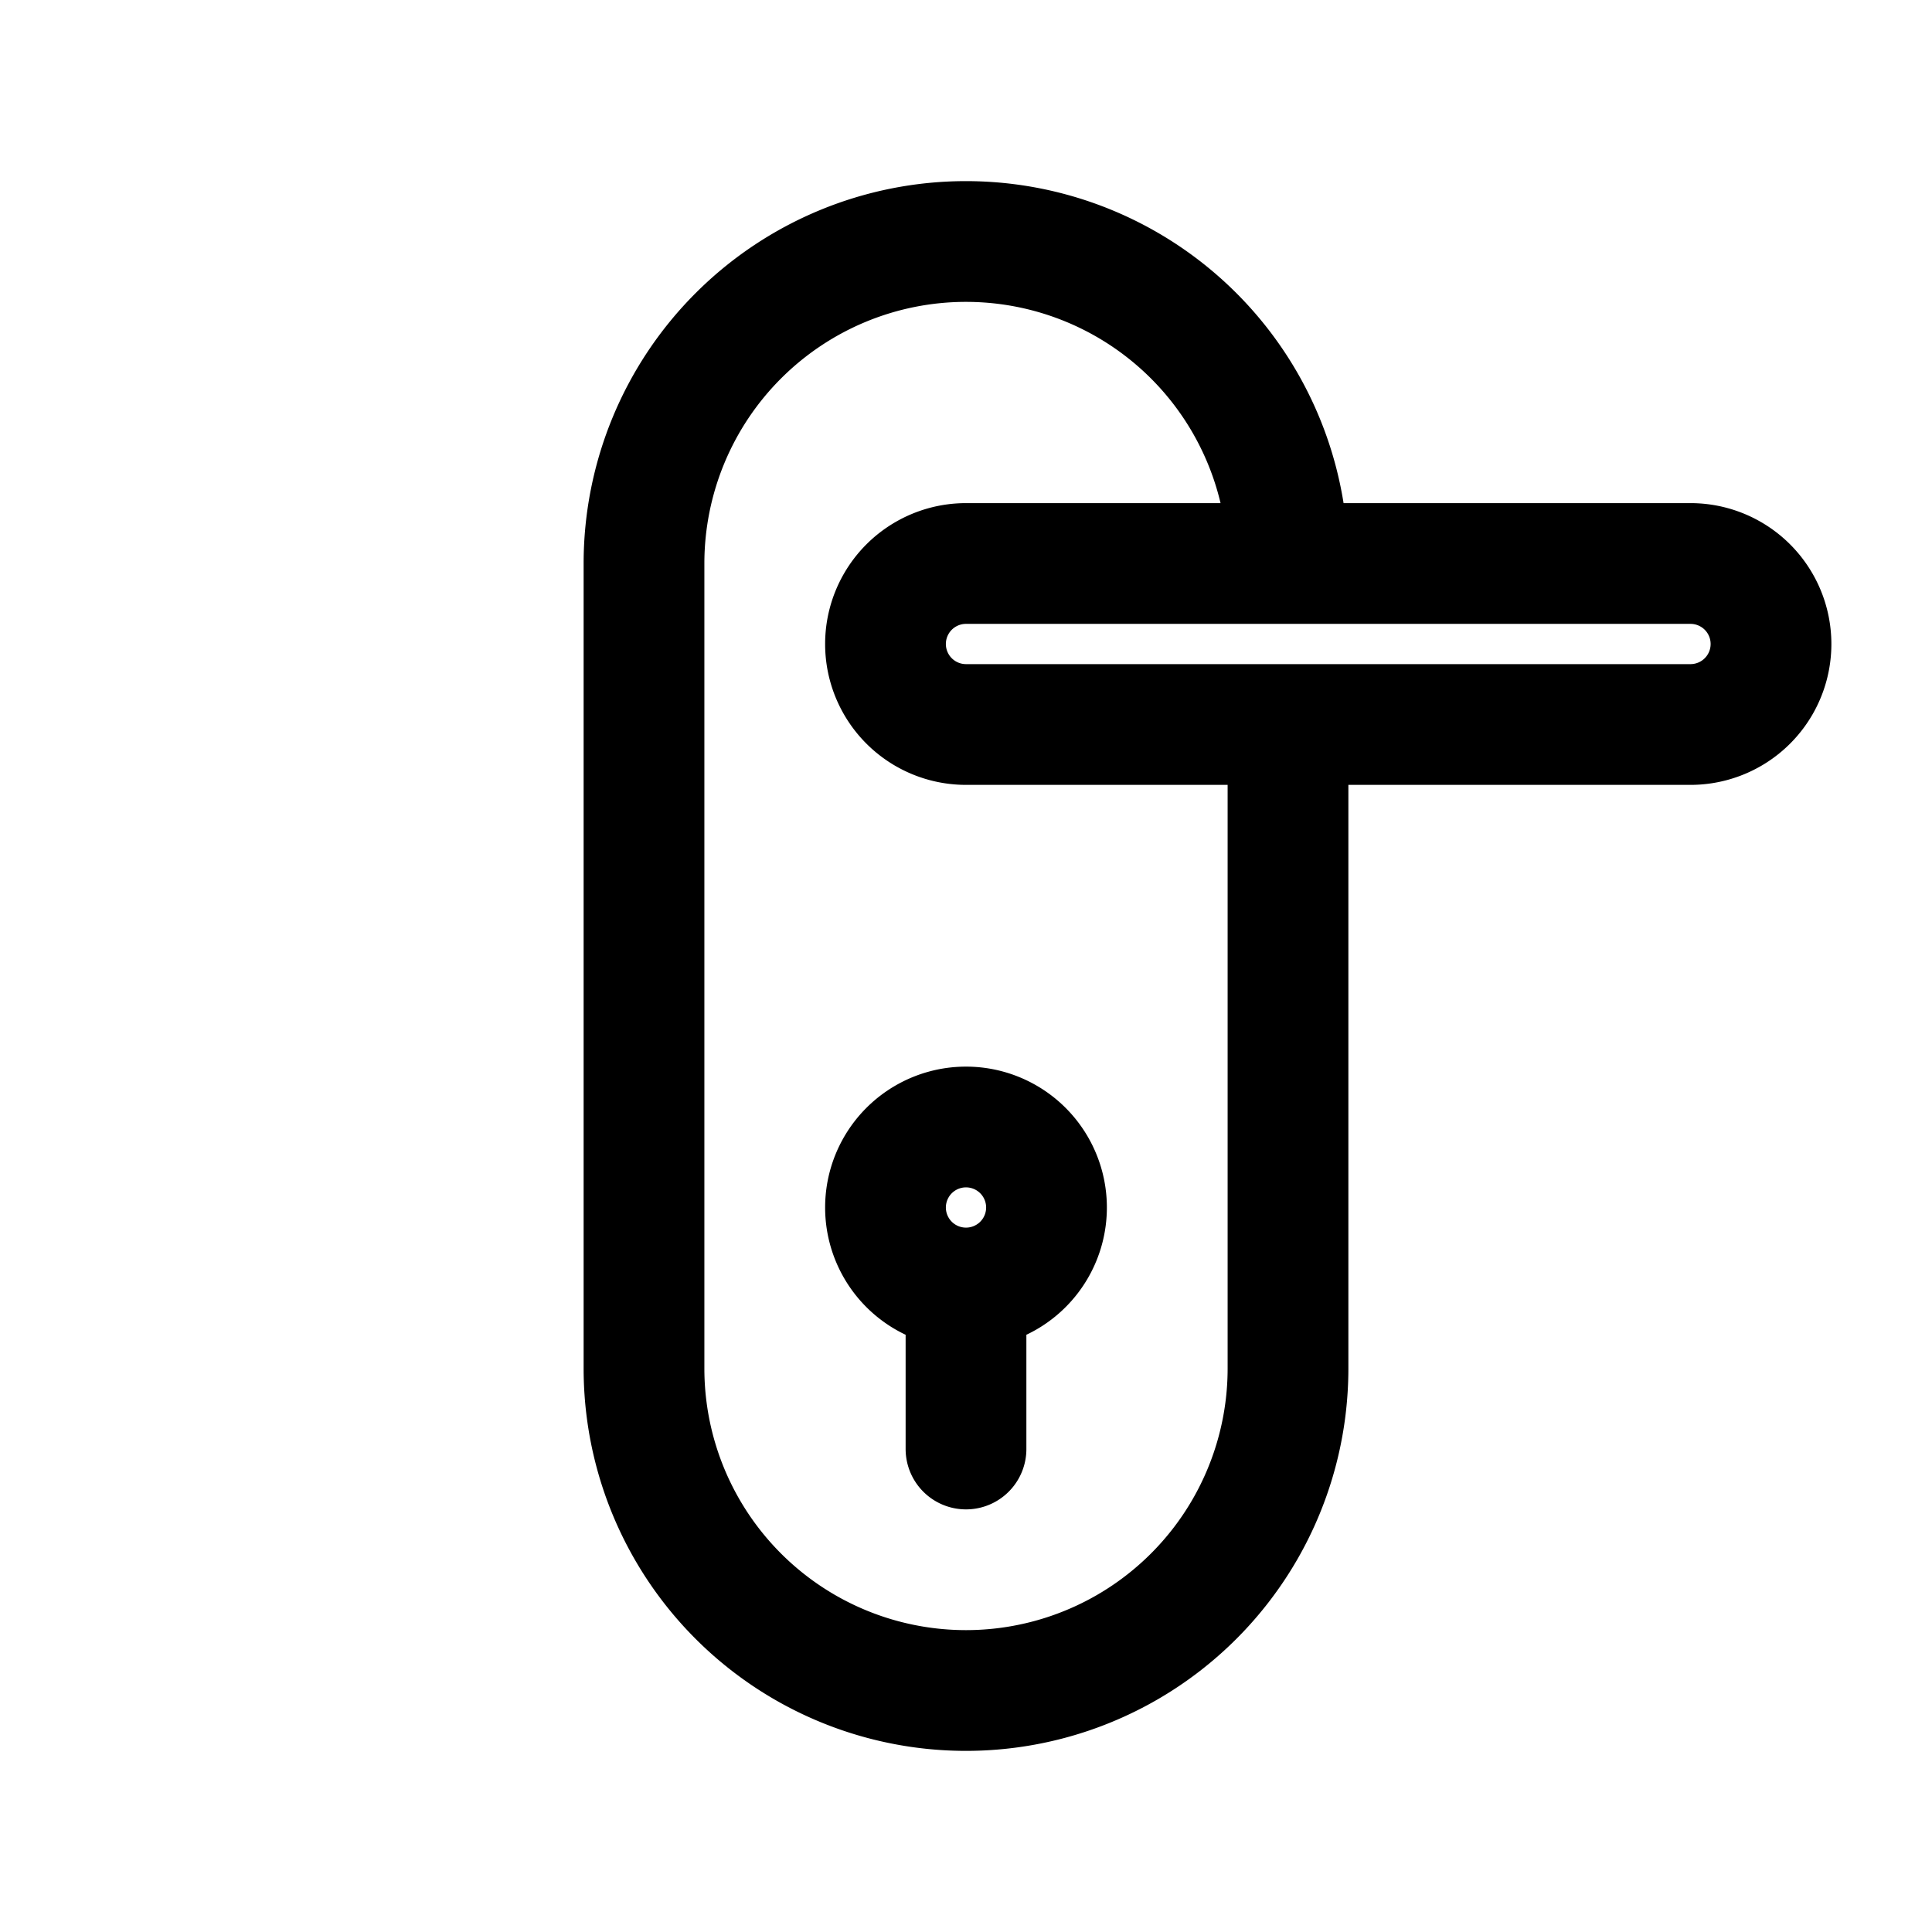 <svg id="doorHandle" xmlns="http://www.w3.org/2000/svg" fill="none" viewBox="0 0 24 24">
    <path stroke="currentColor" stroke-linecap="round" stroke-linejoin="round" stroke-width="1.5"
          d="M12 16a1 1 0 1 0 0-2 1 1 0 0 0 0 2m0 0v2m4-11a4 4 0 0 0-4-4v0a4 4 0 0 0-4 4v10a4 4 0 0 0 4 4v0a4 4 0 0 0 4-4V9m-4 0a1 1 0 1 1 0-2h9a1 1 0 1 1 0 2z"/>
</svg>
